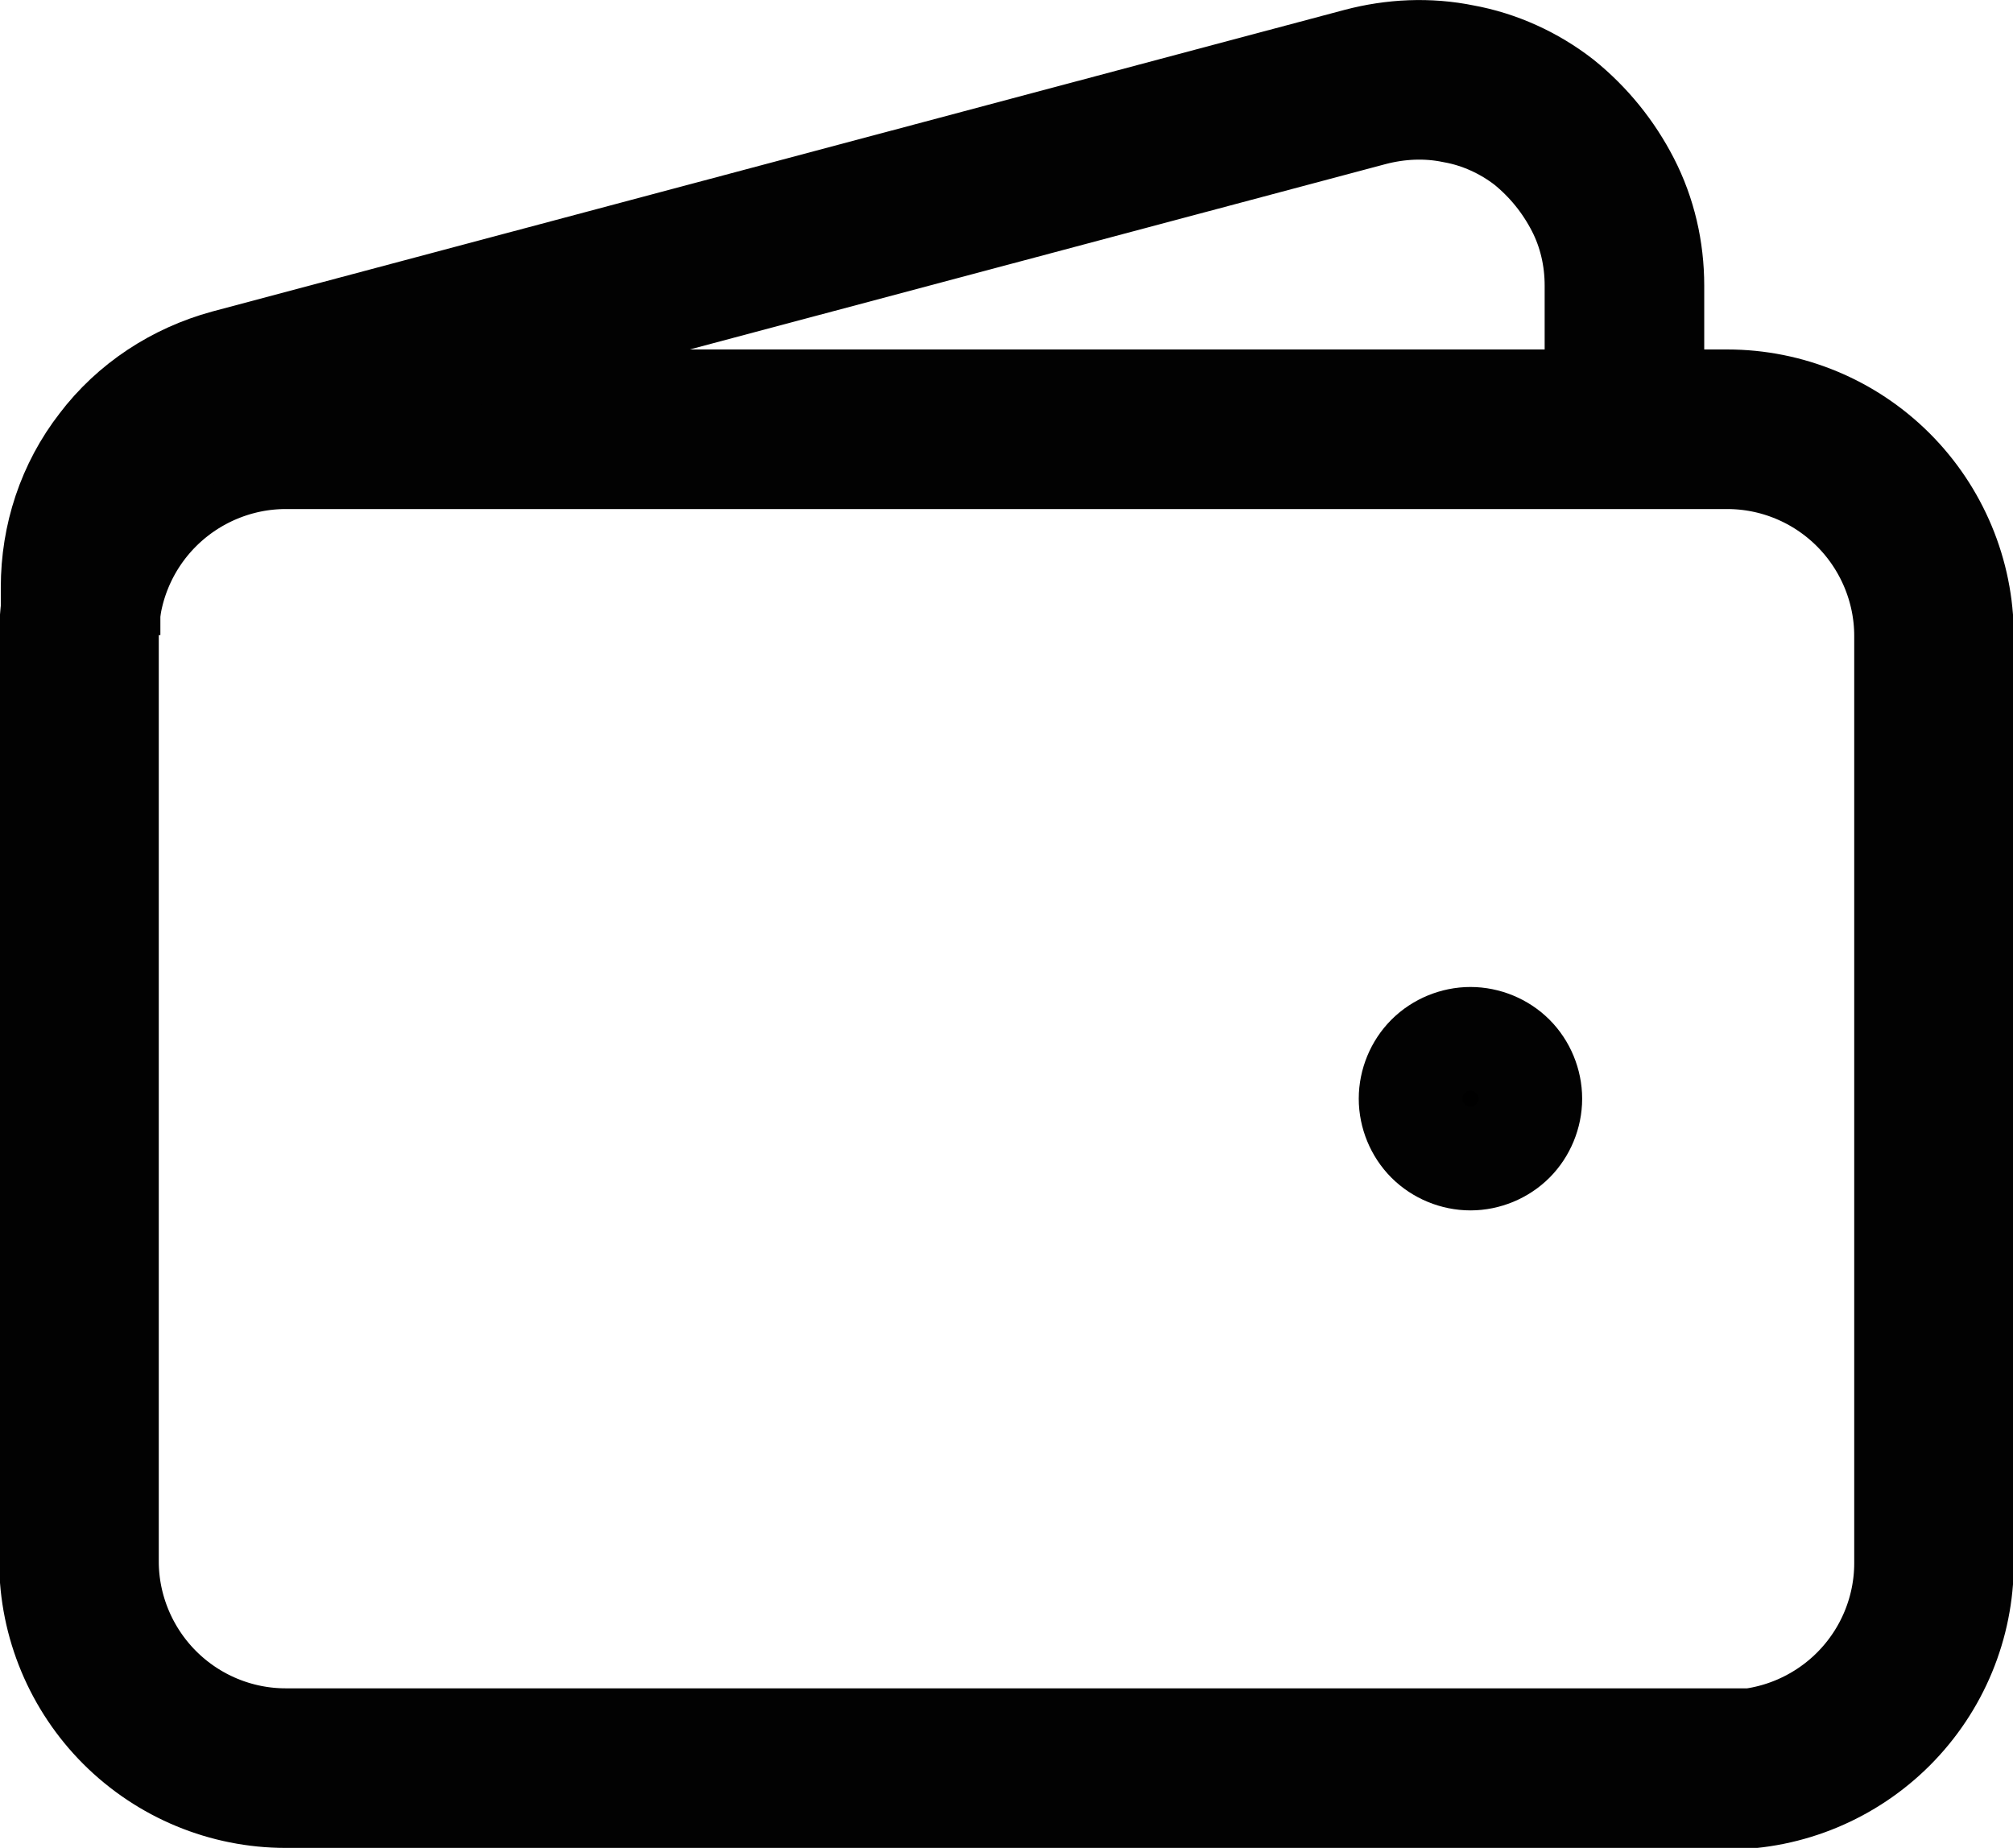 <?xml version="1.0" encoding="UTF-8"?>
<svg id="Layer_2" data-name="Layer 2" xmlns="http://www.w3.org/2000/svg" viewBox="0 0 25.23 23.16">
  <defs>
    <style>
      .cls-1 {
        fill: none;
        stroke-width: 2px;
      }

      .cls-1, .cls-2 {
        stroke: #020202;
      }

      .cls-2 {
        stroke-linecap: round;
        stroke-linejoin: round;
        stroke-width: 1.5px;
      }
    </style>
  </defs>
  <g id="Layer_1-2" data-name="Layer 1">
    <g>
      <path class="cls-1" d="M21.65,22.16H3.58c-.68,0-1.34-.27-1.83-.76-.48-.48-.76-1.14-.76-1.83V7.97c0-.68,.27-1.34,.76-1.83,.48-.48,1.14-.76,1.83-.76H21.65c.68,0,1.34,.27,1.83,.76,.48,.48,.76,1.14,.76,1.83v11.62c0,.68-.27,1.34-.76,1.83-.48,.48-1.14,.76-1.83,.76Z"/>
      <path class="cls-2" d="M18.43,14.42c-.17,0-.34-.07-.46-.19-.12-.12-.19-.29-.19-.46s.07-.34,.19-.46,.29-.19,.46-.19,.34,.07,.46,.19c.12,.12,.19,.29,.19,.46s-.07,.34-.19,.46-.29,.19-.46,.19Z"/>
      <path class="cls-1" d="M20.36,5.38v-1.8c0-.4-.09-.79-.27-1.14-.18-.35-.43-.66-.74-.91-.31-.24-.68-.41-1.07-.48-.39-.08-.79-.06-1.17,.04L2.92,4.87c-.55,.15-1.04,.47-1.38,.92-.35,.45-.53,1-.53,1.57v.6"/>
    </g>
  </g>
</svg>